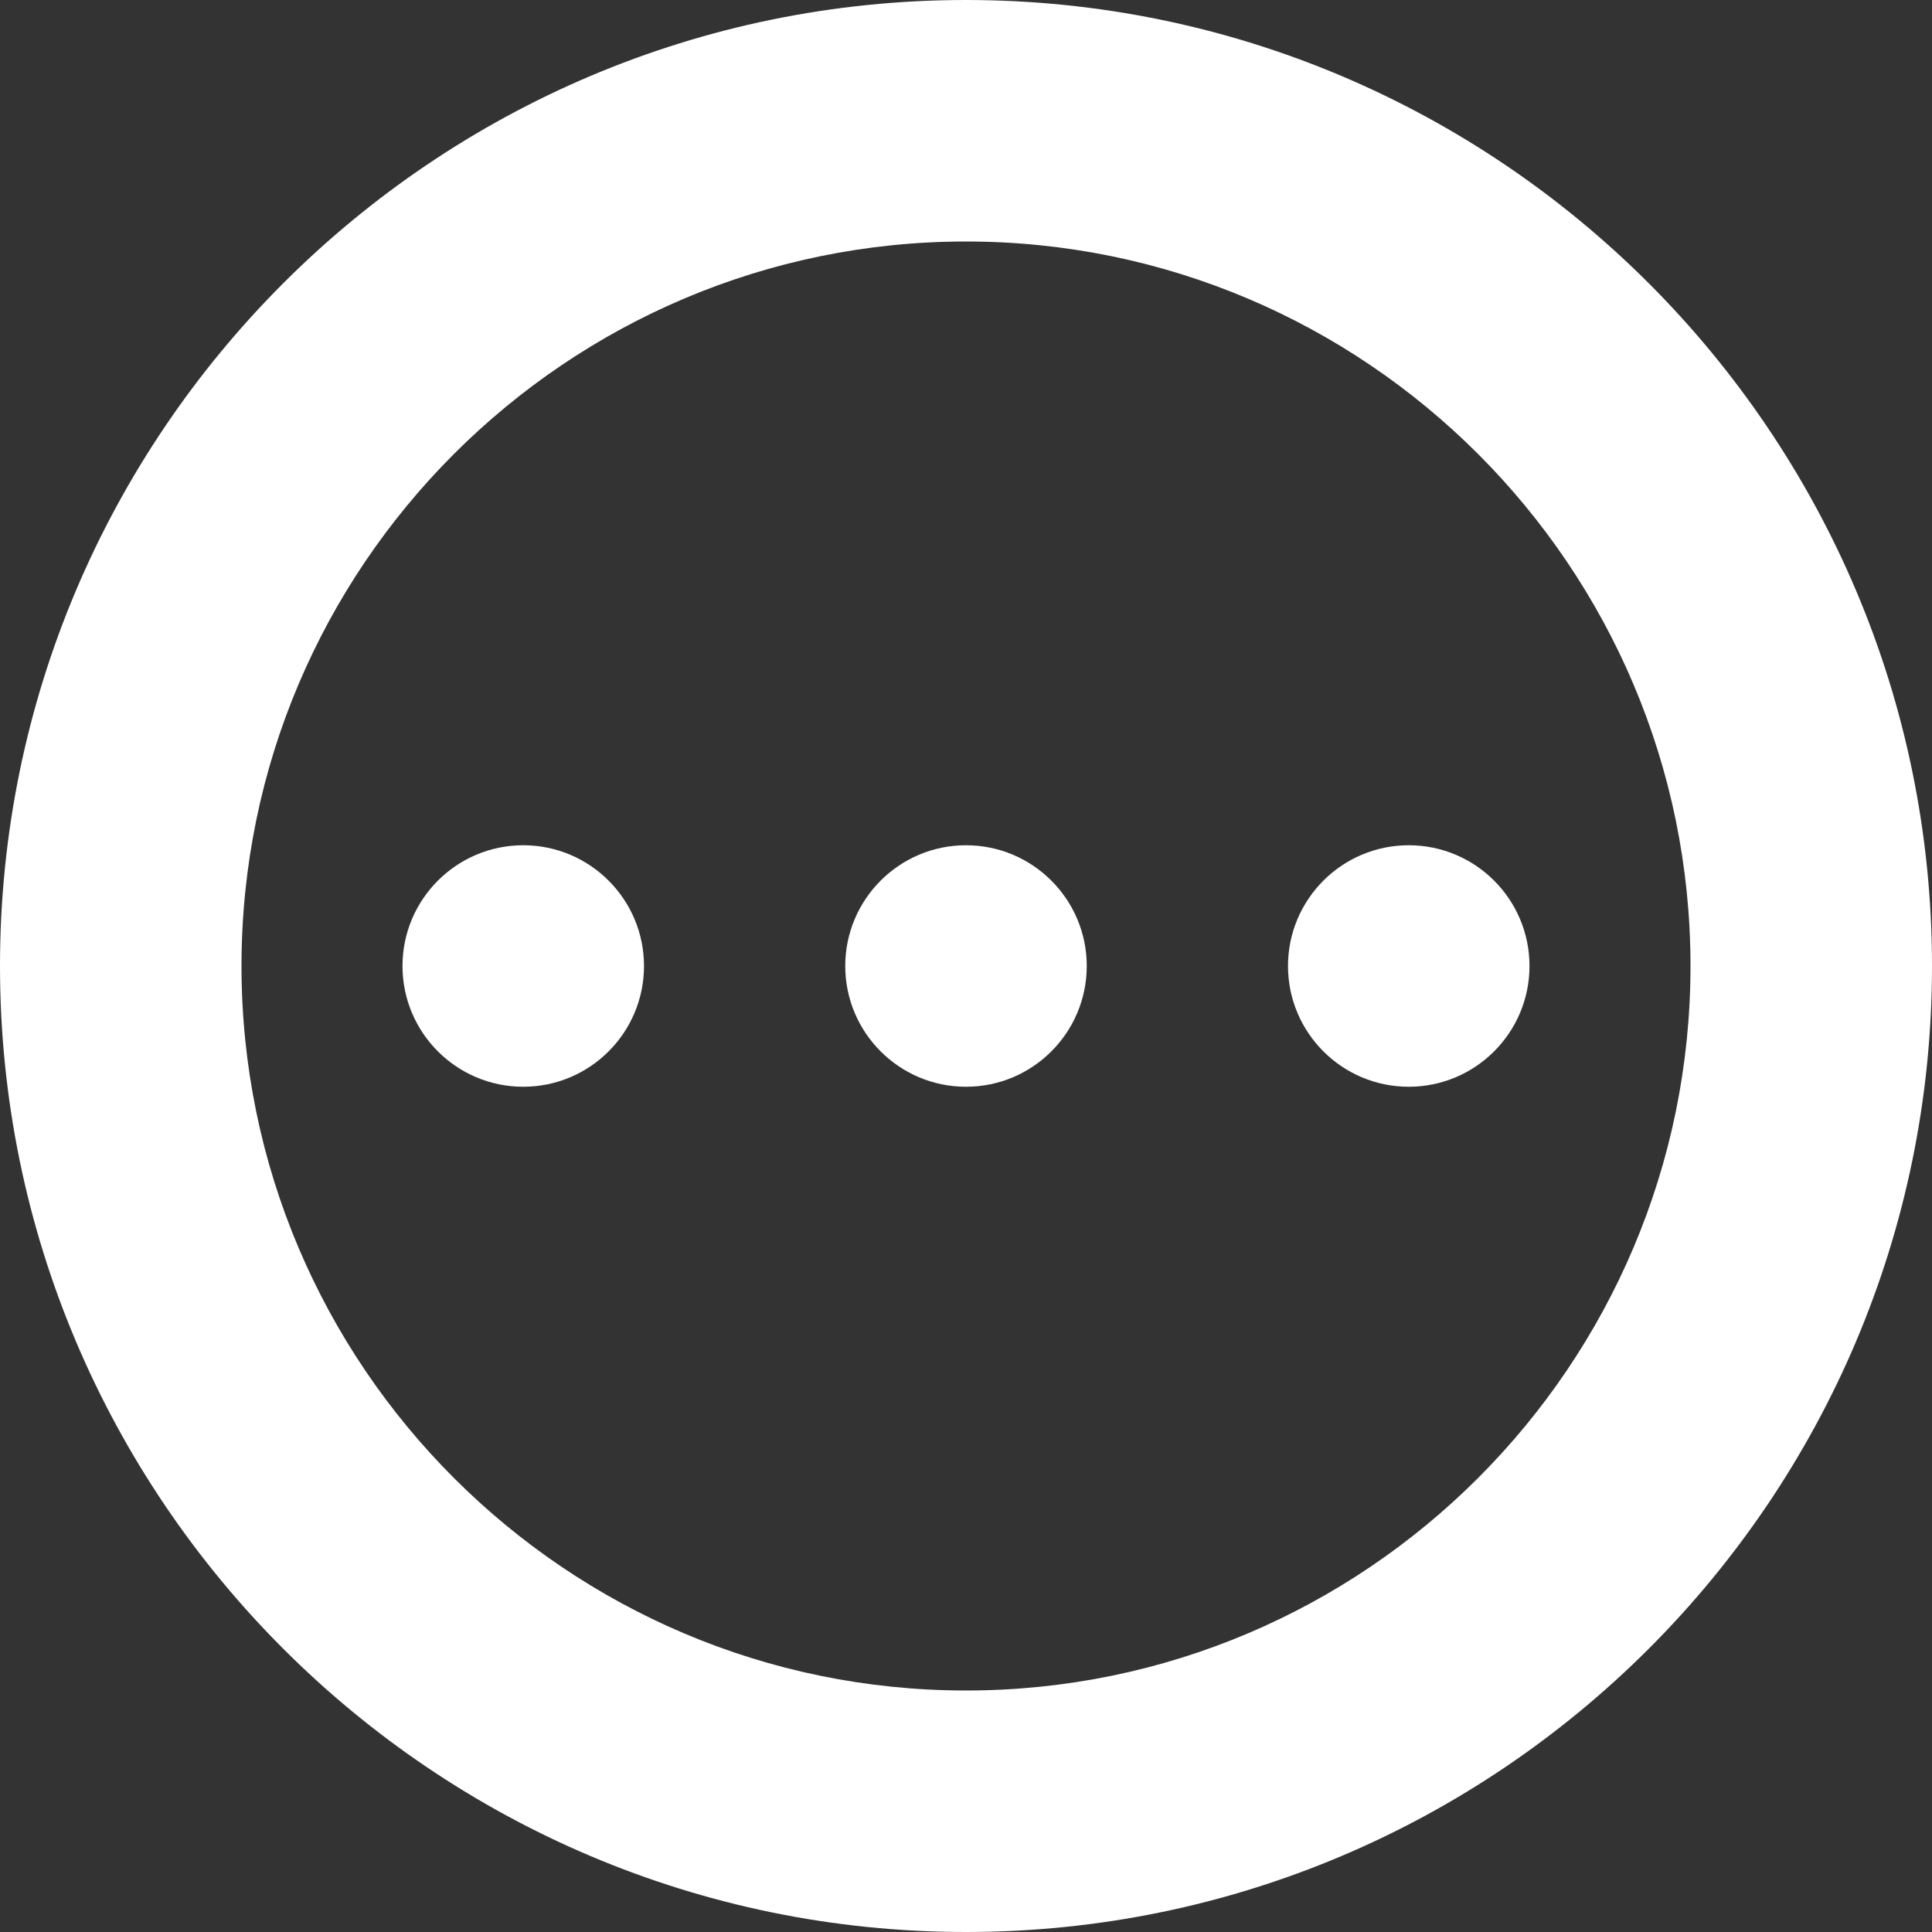 <?xml version="1.0" encoding="UTF-8" standalone="no"?>
<svg
   id="Layer_1"
   data-name="Layer 1"
   viewBox="0 0 24 24"
   version="1.1"
   sodipodi:docname="circle-ellipsis.svg"
   inkscape:version="1.4 (86a8ad7, 2024-10-11)"
   xmlns:inkscape="http://www.inkscape.org/namespaces/inkscape"
   xmlns:sodipodi="http://sodipodi.sourceforge.net/DTD/sodipodi-0.dtd"
   xmlns="http://www.w3.org/2000/svg"
   xmlns:svg="http://www.w3.org/2000/svg">
  <rect x="0" y="0" width="24" height="24" fill="#333333" stroke="none"/>
  <defs
     id="defs1" />
  <sodipodi:namedview
     id="namedview1"
     pagecolor="#ffffff"
     bordercolor="#000000"
     borderopacity="0.25"
     inkscape:showpageshadow="2"
     inkscape:pageopacity="0.0"
     inkscape:pagecheckerboard="0"
     inkscape:deskcolor="#d1d1d1"
     inkscape:zoom="17.291667"
     inkscape:cx="12"
     inkscape:cy="12"
     inkscape:window-width="1366"
     inkscape:window-height="697"
     inkscape:window-x="-8"
     inkscape:window-y="-8"
     inkscape:window-maximized="1"
     inkscape:current-layer="Layer_1" />
  <path
     d="m12,0C5.383,0,0,5.383,0,12s5.383,12,12,12,12-5.383,12-12S18.617,0,12,0Zm0,21c-4.962,0-9-4.038-9-9S7.038,3,12,3s9,4.038,9,9-4.038,9-9,9Zm-4-9c0,.828-.672,1.5-1.5,1.5s-1.5-.672-1.5-1.5.672-1.5,1.5-1.5,1.5.672,1.5,1.5Zm11,0c0,.828-.672,1.5-1.5,1.5s-1.5-.672-1.5-1.5.672-1.5,1.5-1.5,1.5.672,1.5,1.5Zm-5.5,0c0,.828-.672,1.5-1.5,1.5s-1.5-.672-1.5-1.5.672-1.5,1.5-1.5,1.5.672,1.5,1.5Z"
     id="path1"
     style="fill:#ffffff" />
</svg>
